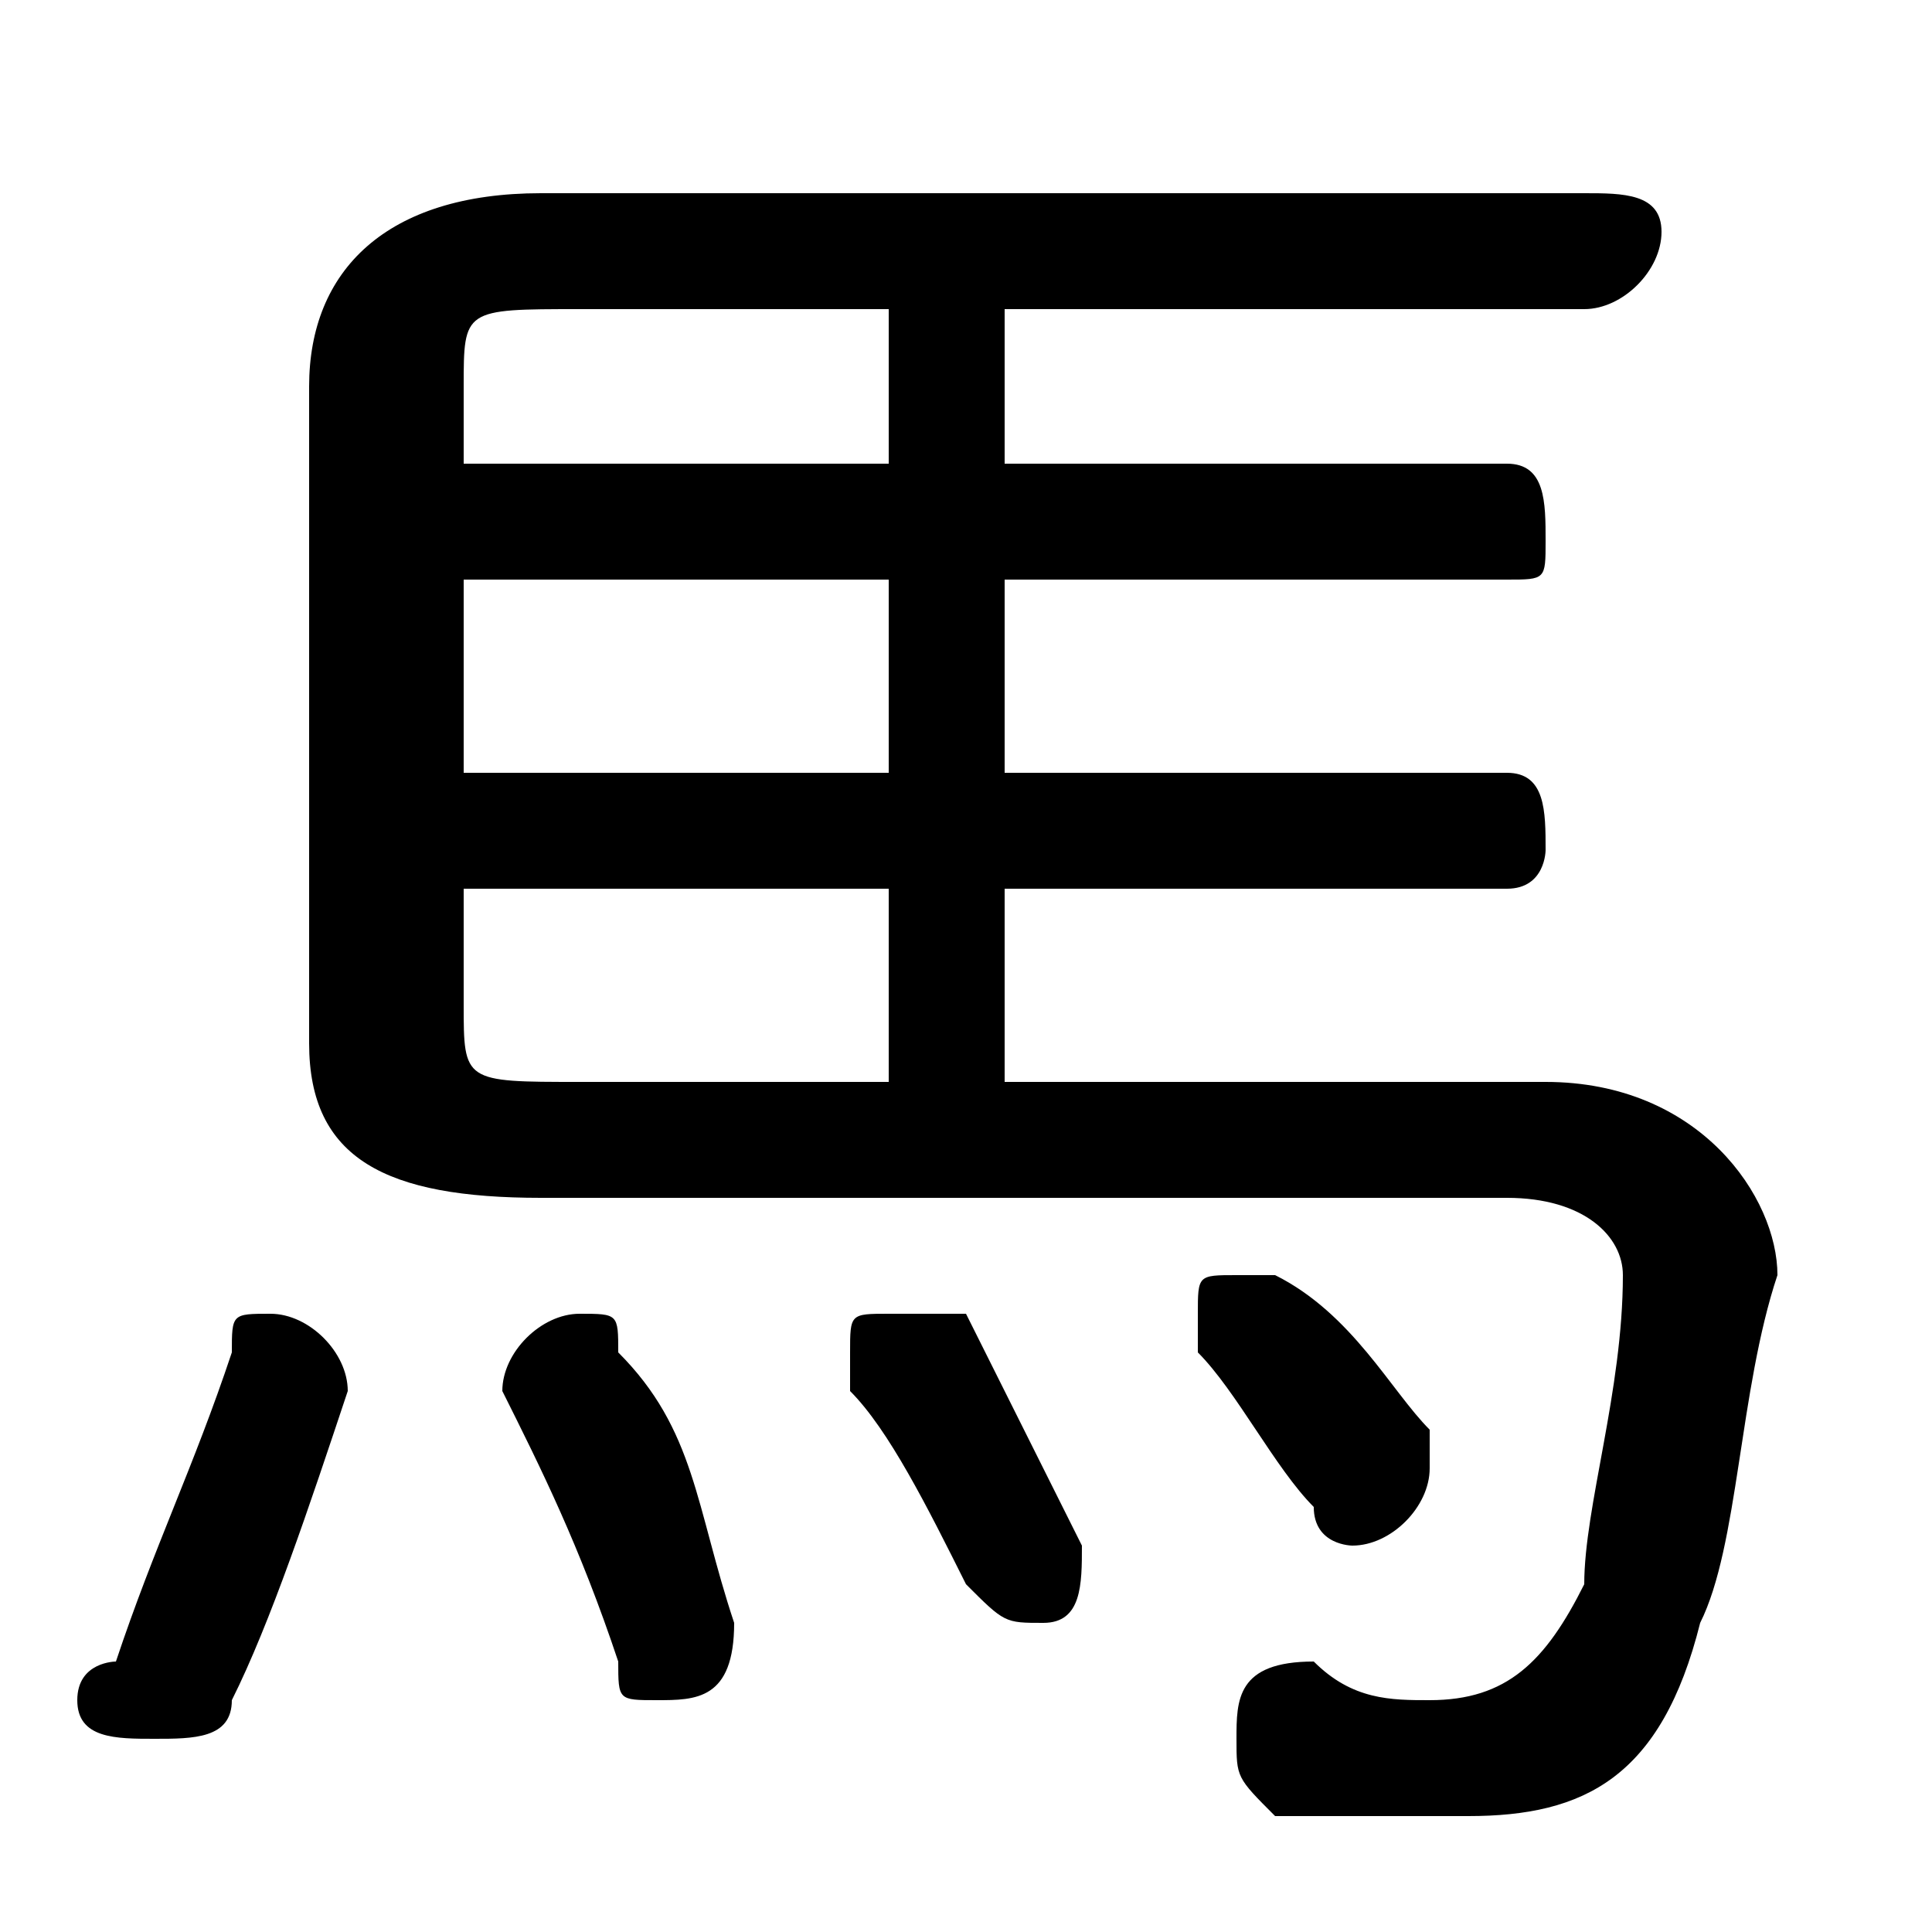 <svg xmlns="http://www.w3.org/2000/svg" viewBox="0 -44.0 50.0 50.0">
    <rect x="0" y="-44.0" width="50.0" height="50.0" fill="#808080" stroke="none"/>
    <g transform="scale(1, -1)">
        <!-- ボディの枠 -->
        <rect x="0" y="-6.0" width="50.0" height="50.0"
            stroke="white" fill="white"/>
        <!-- グリフ座標系の原点 -->
        <circle cx="0" cy="0" r="5" fill="white"/>
        <!-- グリフのアウトライン -->
        <g style="fill:black;stroke:#000000;stroke-width:0;stroke-linecap:round;stroke-linejoin:round;">
        <path d="M 26.0 24.0 L 26.0 29.0 L 39.0 29.0 C 40.0 29.0 40.0 29.0 40.0 30.0 C 40.0 31.0 40.0 32.0 39.0 32.0 L 26.0 32.0 L 26.0 36.0 L 41.0 36.0 C 42.0 36.0 43.0 37.0 43.0 38.0 C 43.0 39.0 42.0 39.0 41.0 39.0 L 14.0 39.0 C 10.0 39.0 8.0 37.0 8.0 34.0 L 8.0 17.0 C 8.0 14.0 10.0 13.0 14.0 13.0 L 39.0 13.0 C 41.0 13.0 42.0 12.0 42.0 11.0 C 42.0 8.0 41.0 5.0 41.0 3.0 C 40.0 1.0 39.0 0.0 37.0 0.0 C 36.0 0.0 35.0 0.0 34.0 1.0 C 32.0 1.0 32.0 0.0 32.0 -1.0 C 32.0 -2.0 32.0 -2.0 33.0 -3.0 C 35.0 -3.0 36.0 -3.0 38.0 -3.0 C 41.0 -3.0 43.0 -2.0 44.0 2.0 C 45.0 4.0 45.0 8.0 46.0 11.0 C 46.0 13.0 44.0 16.0 40.0 16.0 L 26.0 16.0 L 26.0 21.0 L 39.0 21.0 C 40.0 21.0 40.0 22.0 40.0 22.0 C 40.0 23.0 40.0 24.0 39.0 24.0 Z M 23.0 24.0 L 12.0 24.0 L 12.0 29.0 L 23.0 29.0 Z M 23.0 21.0 L 23.0 16.0 L 15.0 16.0 C 12.0 16.0 12.0 16.0 12.0 18.0 L 12.0 21.0 Z M 23.0 36.0 L 23.0 32.0 L 12.0 32.0 L 12.0 34.0 C 12.0 36.0 12.0 36.0 15.0 36.0 Z M 16.0 9.0 C 16.0 10.0 16.0 10.0 15.0 10.0 C 14.0 10.0 13.0 9.0 13.0 8.0 C 13.0 8.0 13.0 8.0 13.0 8.0 C 14.0 6.0 15.0 4.0 16.0 1.0 C 16.0 0.0 16.0 -0.0 17.0 -0.0 C 18.0 -0.0 19.0 0.0 19.0 2.0 C 19.0 2.0 19.0 2.0 19.0 2.0 C 18.0 5.0 18.0 7.0 16.0 9.0 Z M 9.0 8.0 C 9.0 9.0 8.0 10.0 7.0 10.0 C 6.0 10.0 6.0 10.0 6.0 9.0 C 5.0 6.0 4.0 4.0 3.0 1.0 C 3.0 1.0 2.0 1.0 2.0 0.0 C 2.0 -1.0 3.0 -1.0 4.0 -1.0 C 5.0 -1.0 6.0 -1.0 6.0 -0.0 C 7.0 2.0 8.0 5.0 9.0 8.0 Z M 25.0 10.0 C 24.0 10.0 24.0 10.0 23.0 10.0 C 22.0 10.0 22.0 10.0 22.0 9.0 C 22.0 9.0 22.0 8.0 22.0 8.0 C 23.0 7.0 24.0 5.0 25.0 3.0 C 26.0 2.0 26.0 2.0 27.0 2.0 C 28.0 2.0 28.0 3.0 28.0 4.0 C 28.0 4.0 28.0 4.0 28.0 4.0 C 27.0 6.0 26.0 8.0 25.0 10.0 Z M 33.0 11.0 C 33.0 11.0 32.0 11.0 32.0 11.0 C 31.0 11.0 31.0 11.0 31.0 10.0 C 31.0 10.0 31.0 9.0 31.0 9.0 C 32.0 8.0 33.0 6.0 34.0 5.0 C 34.0 4.0 35.0 4.0 35.0 4.0 C 36.0 4.0 37.0 5.0 37.0 6.0 C 37.0 6.0 37.0 6.0 37.0 7.0 C 36.0 8.0 35.0 10.0 33.0 11.0 Z"/>
    </g>
    </g>
</svg>
